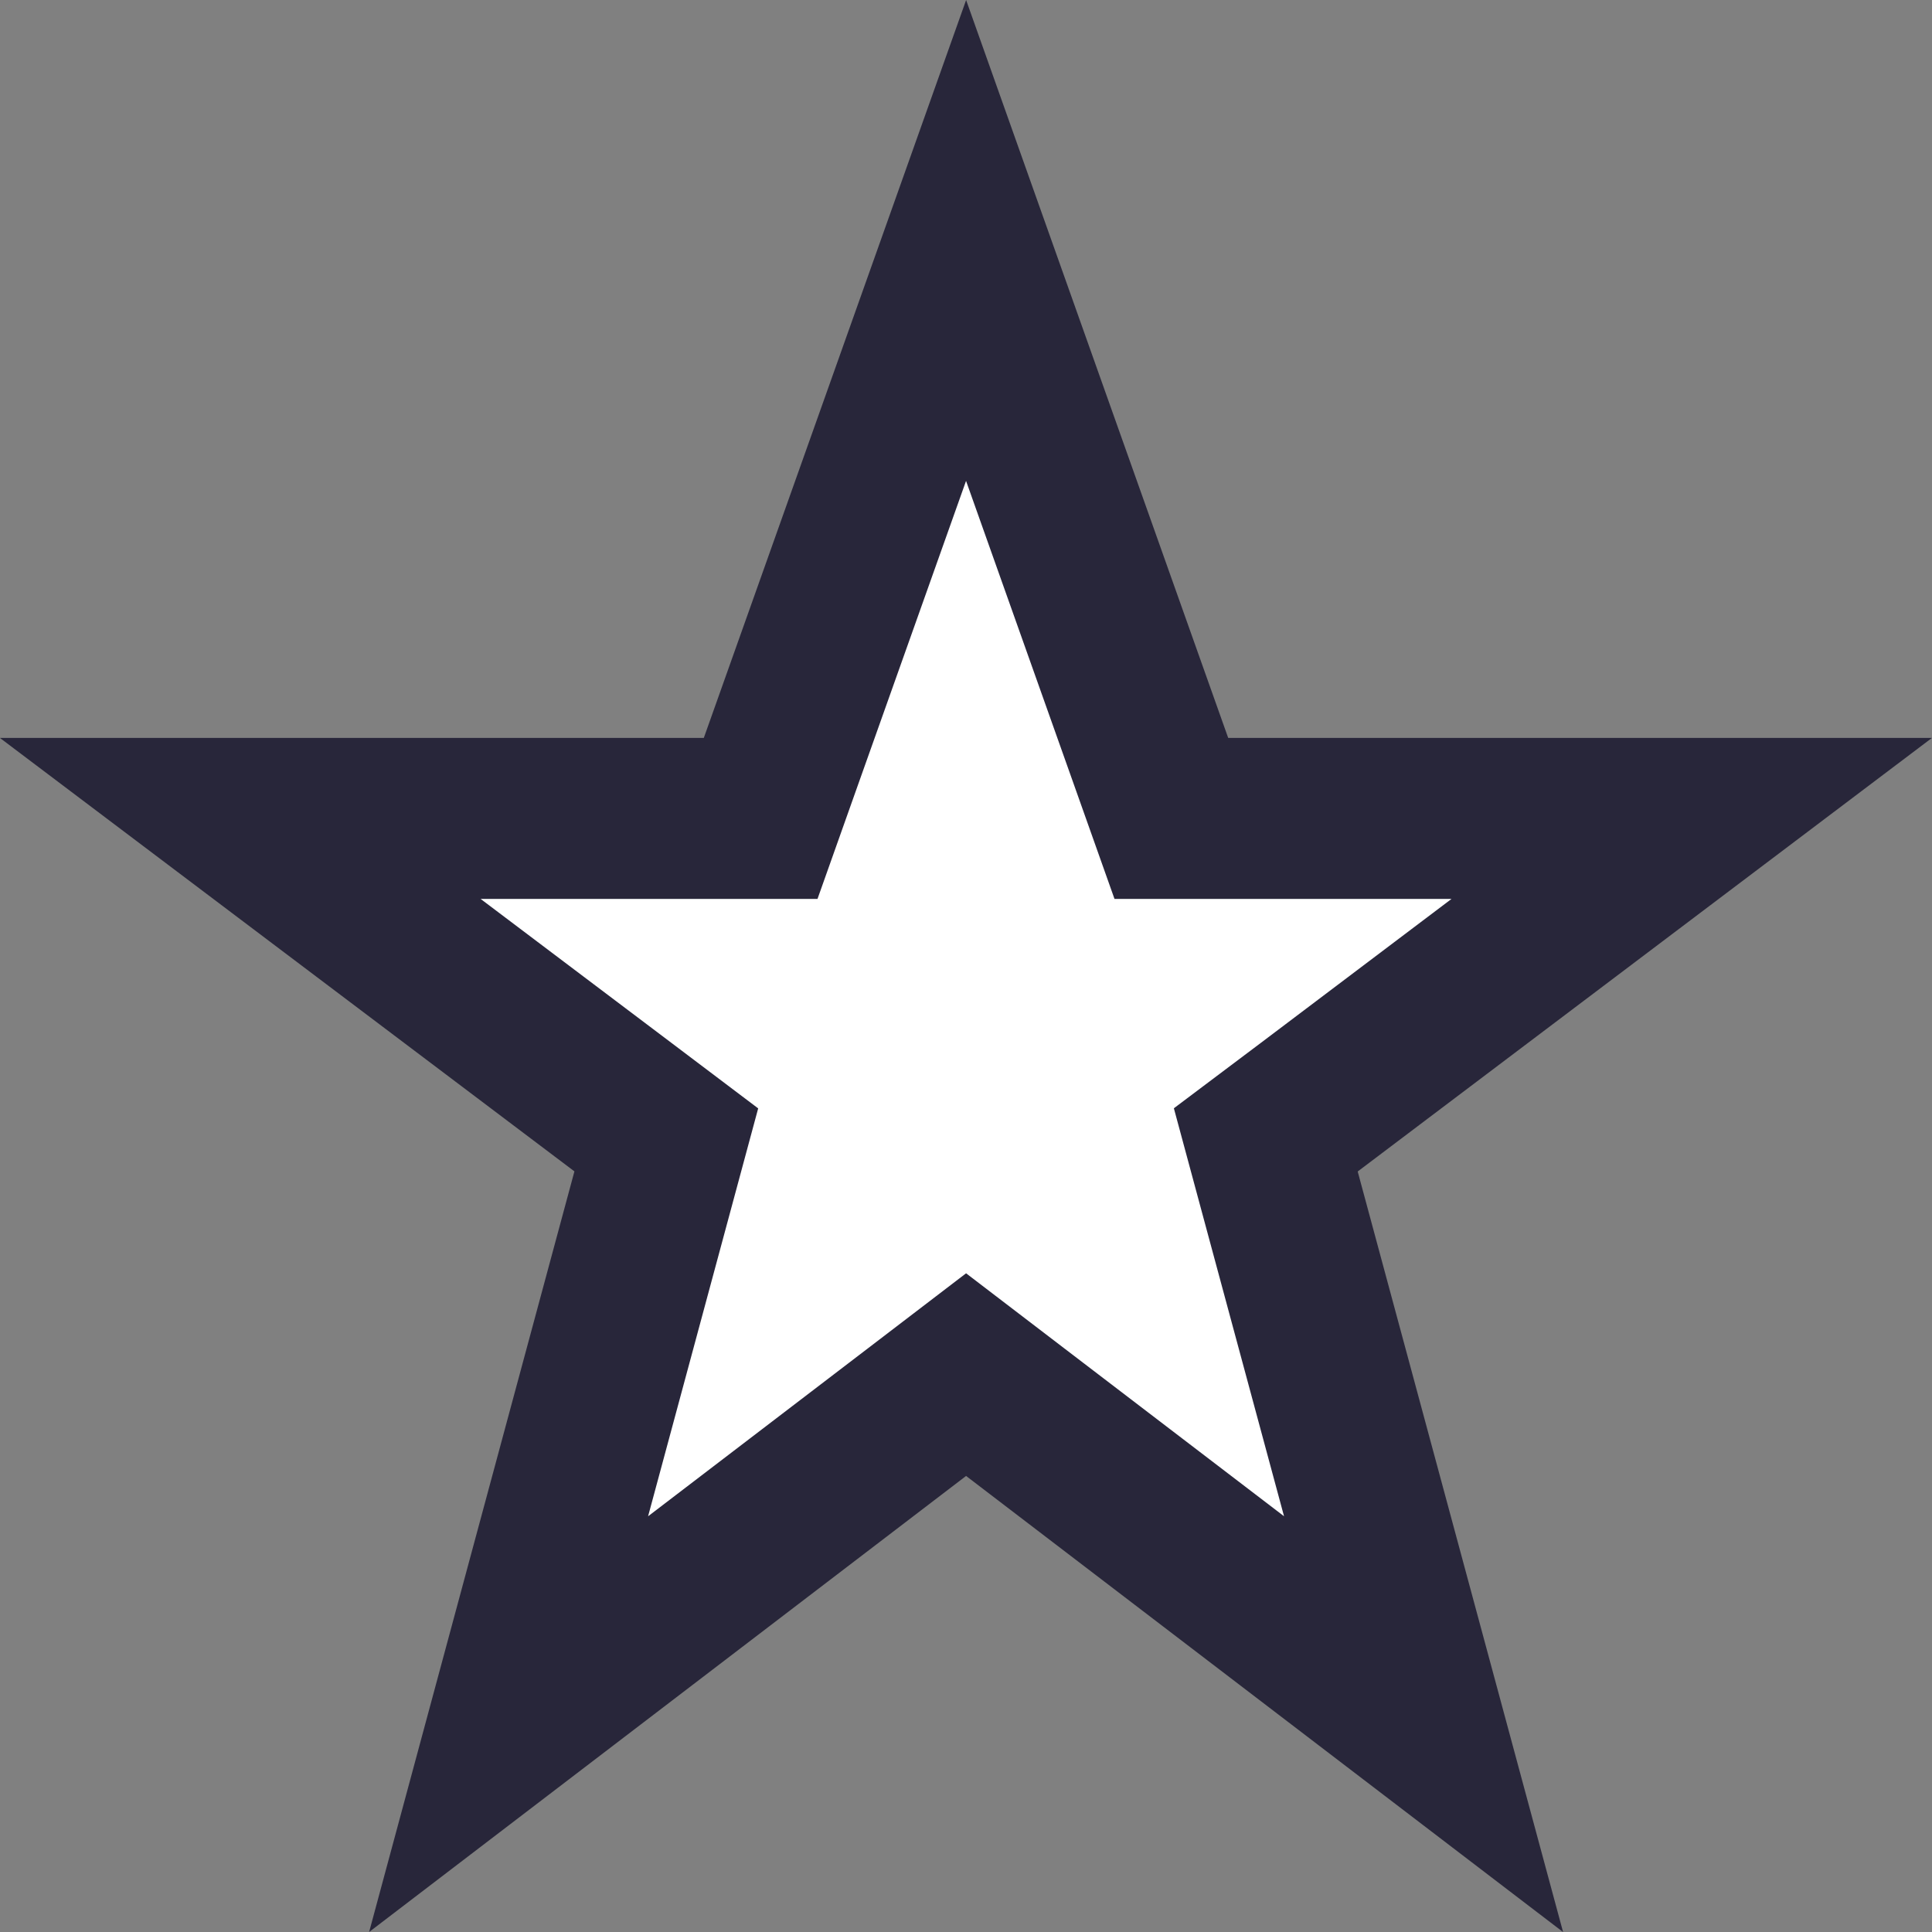 <svg width="24" height="24" viewBox="0 0 24 24" fill="none" xmlns="http://www.w3.org/2000/svg">
<rect x="0" y="0" width="24" height="24" fill="#808080" stroke="none"/>
<path d="M12.001 2.987L14.315 9.502L14.551 10.167H15.257H21.015L16.264 13.754L15.724 14.16L15.9 14.812L17.684 21.418L12.608 17.54L12.001 17.076L11.394 17.54L6.318 21.418L8.101 14.812L8.277 14.16L7.738 13.753L2.985 10.167H8.743H9.449L9.685 9.502L12.001 2.987Z" fill="white" stroke="#28263A" stroke-width="2"/>
</svg>
